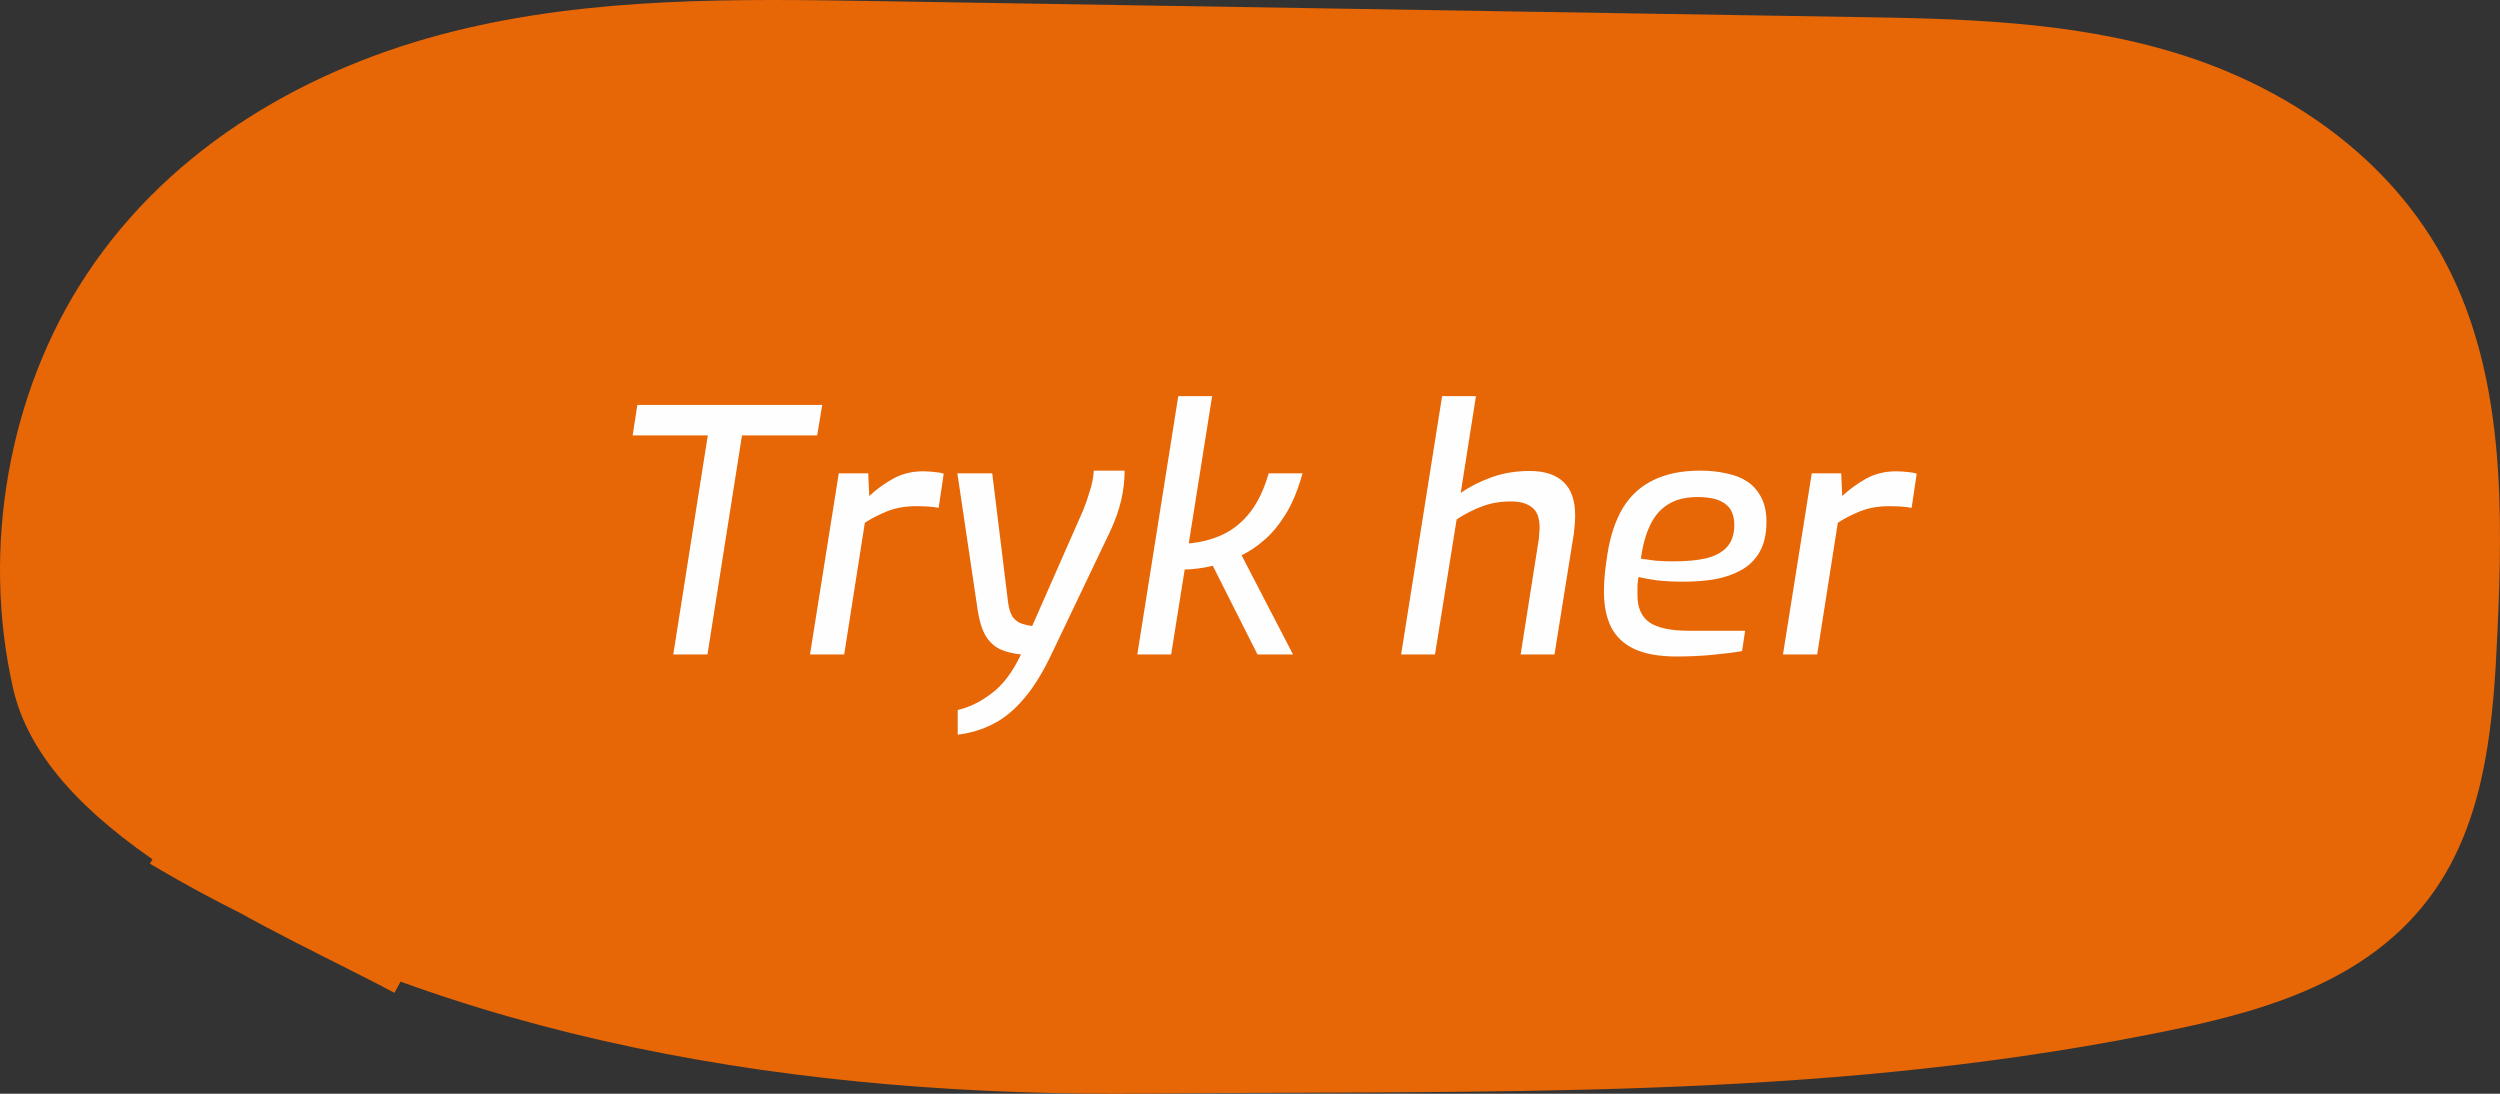 <svg width="192" height="84" viewBox="0 0 192 84" fill="none" xmlns="http://www.w3.org/2000/svg">
<rect x="0" y="0" width="192" height="84" fill="#333333" stroke="none"/>
<path d="M31.241 74.486C22.511 69.817 5.328 62.773 2.965 52.468C0.616 42.179 2.617 30.782 8.315 22.187C14.594 12.69 24.788 6.976 35.243 4.364C45.698 1.752 56.559 1.911 67.289 2.085C92.259 2.496 117.229 2.892 142.213 3.303C150.435 3.43 158.758 3.588 166.661 6.026C174.564 8.464 182.133 13.513 186.164 21.317C190.34 29.405 190.224 39.235 189.804 48.511C189.514 54.985 188.992 61.87 185.454 67.078C180.784 73.964 172.302 75.99 164.573 77.509C138.994 82.543 114.01 81.736 88.025 81.989C62.04 82.242 35.344 78.19 12.535 64.609" fill="#E76605"/>
<path d="M31.241 74.486C22.511 69.817 5.328 62.773 2.965 52.468C0.616 42.179 2.617 30.782 8.315 22.187C14.594 12.69 24.788 6.976 35.243 4.364C45.698 1.752 56.559 1.911 67.289 2.085C92.259 2.496 117.229 2.892 142.213 3.303C150.435 3.43 158.758 3.588 166.661 6.026C174.564 8.464 182.133 13.513 186.164 21.317C190.34 29.405 190.224 39.235 189.804 48.511C189.514 54.985 188.992 61.87 185.454 67.078C180.784 73.964 172.302 75.99 164.573 77.509C138.994 82.543 114.01 81.736 88.025 81.989C62.04 82.242 35.344 78.19 12.535 64.609" stroke="#E76605" stroke-width="4" stroke-miterlimit="10"/>
<path d="M51.707 50.263L54.359 33.441H48.587L48.951 31.101H63.147L62.757 33.441H56.985L54.333 50.263H51.707ZM62.208 50.263L64.418 36.353H66.68L66.758 38.095C67.296 37.592 67.902 37.15 68.578 36.769C69.272 36.387 70.034 36.197 70.866 36.197C71.195 36.197 71.49 36.214 71.75 36.249C72.028 36.266 72.27 36.309 72.478 36.379L72.088 39.005C71.828 38.953 71.551 38.918 71.256 38.901C70.962 38.883 70.658 38.875 70.346 38.875C69.531 38.875 68.795 39.005 68.136 39.265C67.495 39.525 66.923 39.819 66.42 40.149L64.834 50.263H62.208ZM73.552 56.425V54.527C74.454 54.319 75.32 53.894 76.153 53.253C77.002 52.629 77.756 51.632 78.415 50.263C77.773 50.193 77.227 50.055 76.776 49.847C76.326 49.621 75.962 49.275 75.684 48.807C75.407 48.321 75.208 47.671 75.087 46.857L73.526 36.353H76.204L77.427 46.311C77.496 46.779 77.617 47.143 77.79 47.403C77.981 47.645 78.207 47.81 78.466 47.897C78.727 47.983 78.995 48.044 79.272 48.079L83.198 39.161C83.372 38.727 83.537 38.251 83.692 37.731C83.866 37.211 83.97 36.682 84.004 36.145H86.371C86.371 36.873 86.284 37.627 86.111 38.407C85.937 39.169 85.642 39.993 85.227 40.877L80.806 50.133C80.113 51.606 79.394 52.776 78.648 53.643C77.903 54.527 77.115 55.177 76.282 55.593C75.451 56.026 74.54 56.303 73.552 56.425ZM87.345 50.263L90.491 30.425H93.091L91.297 41.735C92.268 41.648 93.152 41.414 93.949 41.033C94.746 40.651 95.44 40.079 96.029 39.317C96.618 38.554 97.086 37.566 97.433 36.353H100.033C99.686 37.618 99.253 38.667 98.733 39.499C98.23 40.313 97.684 40.972 97.095 41.475C96.523 41.977 95.942 42.367 95.353 42.645L99.305 50.263H96.575L93.143 43.451C92.796 43.537 92.424 43.607 92.025 43.659C91.626 43.711 91.28 43.737 90.985 43.737L89.945 50.263H87.345ZM107.607 50.263L110.753 30.425H113.353L112.183 37.861C112.841 37.393 113.621 36.994 114.523 36.665C115.424 36.335 116.412 36.171 117.487 36.171C118.613 36.171 119.471 36.448 120.061 37.003C120.667 37.557 120.971 38.415 120.971 39.577C120.971 39.993 120.936 40.469 120.867 41.007L119.385 50.263H116.785L118.189 41.345C118.206 41.189 118.215 41.05 118.215 40.929C118.232 40.79 118.241 40.651 118.241 40.513C118.241 39.767 118.041 39.247 117.643 38.953C117.261 38.658 116.733 38.511 116.057 38.511C115.242 38.511 114.514 38.632 113.873 38.875C113.231 39.1 112.564 39.438 111.871 39.889L110.207 50.263H107.607ZM128.773 50.419C127.438 50.419 126.355 50.228 125.523 49.847C124.708 49.465 124.11 48.902 123.729 48.157C123.365 47.411 123.183 46.51 123.183 45.453C123.183 44.933 123.209 44.439 123.261 43.971C123.313 43.503 123.373 43.043 123.443 42.593C123.668 41.154 124.067 39.958 124.639 39.005C125.228 38.051 126.008 37.341 126.979 36.873C127.967 36.387 129.163 36.145 130.567 36.145C131.295 36.145 131.962 36.214 132.569 36.353C133.193 36.474 133.73 36.682 134.181 36.977C134.631 37.271 134.987 37.67 135.247 38.173C135.524 38.675 135.663 39.308 135.663 40.071C135.663 41.007 135.489 41.778 135.143 42.385C134.796 42.991 134.319 43.459 133.713 43.789C133.123 44.118 132.447 44.352 131.685 44.491C130.922 44.612 130.133 44.673 129.319 44.673C128.556 44.673 127.863 44.638 127.239 44.569C126.632 44.482 126.164 44.395 125.835 44.309C125.8 44.534 125.774 44.768 125.757 45.011C125.757 45.253 125.757 45.487 125.757 45.713C125.757 46.666 126.06 47.359 126.667 47.793C127.291 48.226 128.313 48.443 129.735 48.443H134.025L133.791 50.003C133.201 50.107 132.456 50.202 131.555 50.289C130.671 50.375 129.743 50.419 128.773 50.419ZM128.513 43.113C129.501 43.113 130.341 43.035 131.035 42.879C131.728 42.705 132.257 42.419 132.621 42.021C133.002 41.605 133.193 41.041 133.193 40.331C133.193 39.568 132.959 39.022 132.491 38.693C132.04 38.346 131.338 38.173 130.385 38.173C129.449 38.173 128.686 38.363 128.097 38.745C127.507 39.109 127.048 39.646 126.719 40.357C126.389 41.05 126.155 41.899 126.017 42.905C126.346 42.957 126.727 43.009 127.161 43.061C127.611 43.095 128.062 43.113 128.513 43.113ZM136.933 50.263L139.143 36.353H141.405L141.483 38.095C142.02 37.592 142.627 37.15 143.303 36.769C143.996 36.387 144.759 36.197 145.591 36.197C145.92 36.197 146.215 36.214 146.475 36.249C146.752 36.266 146.995 36.309 147.203 36.379L146.813 39.005C146.553 38.953 146.275 38.918 145.981 38.901C145.686 38.883 145.383 38.875 145.071 38.875C144.256 38.875 143.519 39.005 142.861 39.265C142.219 39.525 141.647 39.819 141.145 40.149L139.559 50.263H136.933Z" fill="#FFFEFE"/>
</svg>
